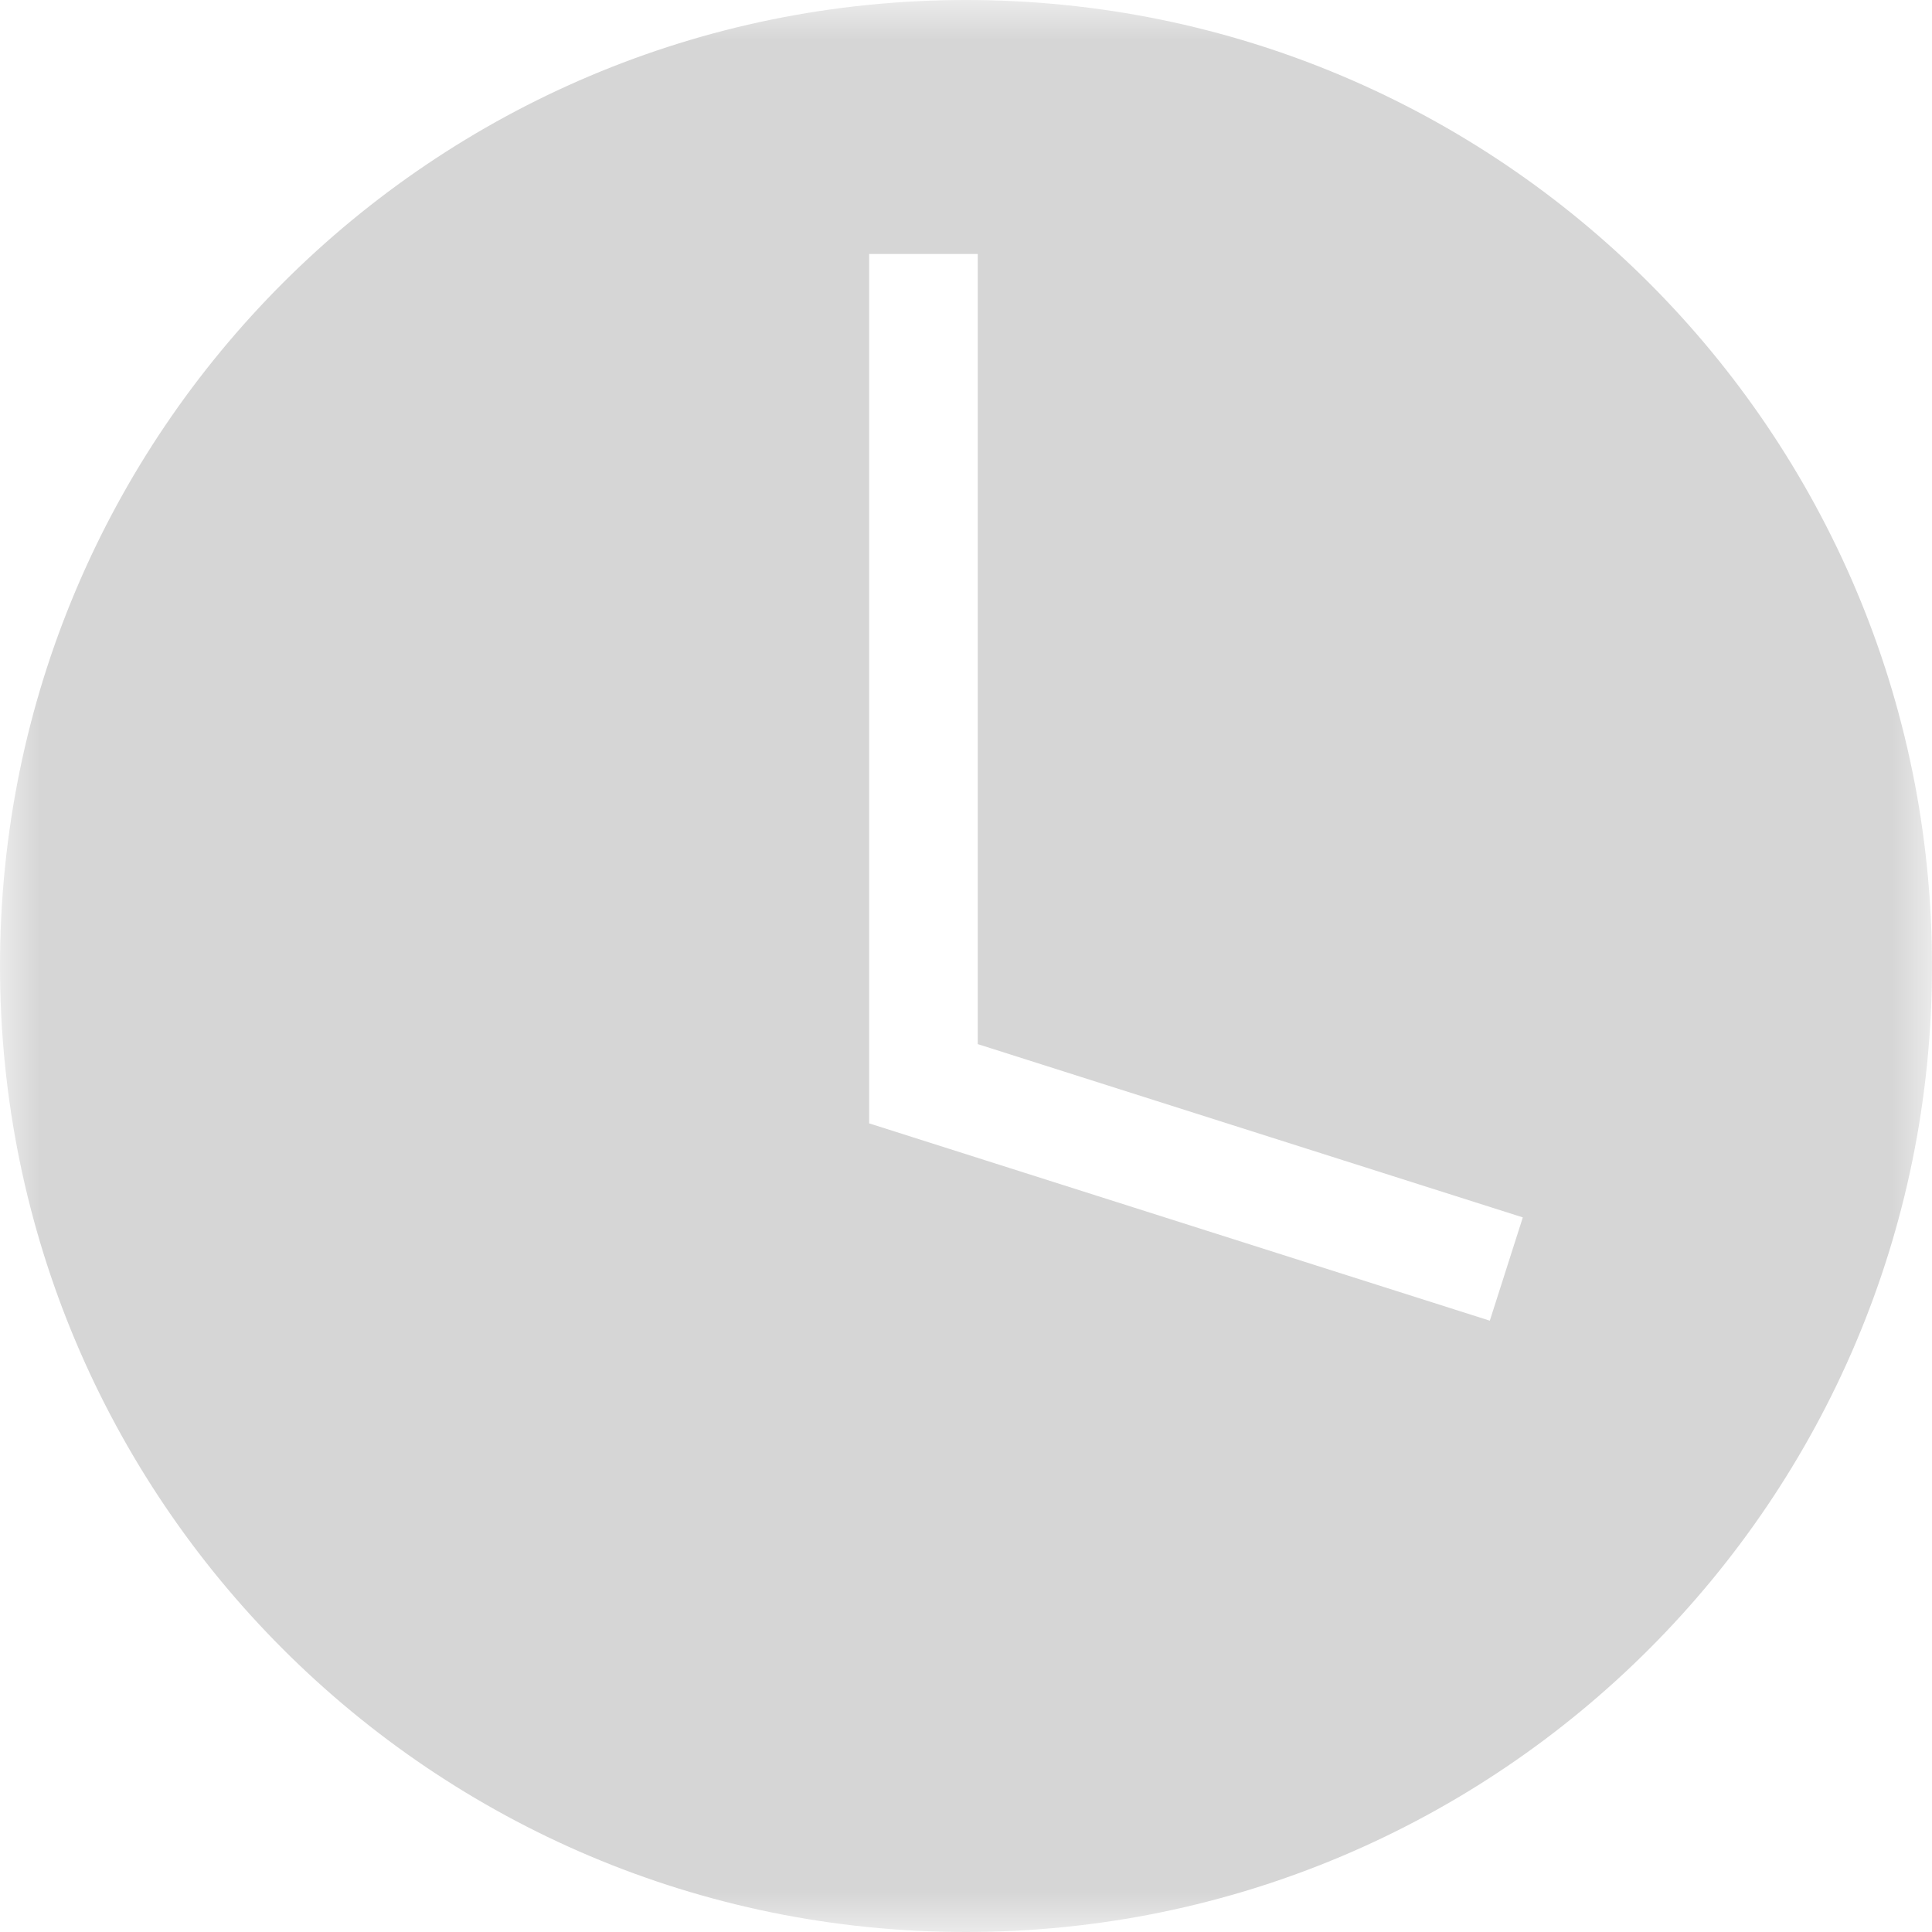 <?xml version="1.0" encoding="UTF-8" standalone="no"?>
<svg width="24px" height="24px" viewBox="0 0 24 24" version="1.1" xmlns="http://www.w3.org/2000/svg" xmlns:xlink="http://www.w3.org/1999/xlink">
    <!-- Generator: Sketch 49.1 (51147) - http://www.bohemiancoding.com/sketch -->
    <title>icon_page_control android</title>
    <desc>Created with Sketch.</desc>
    <defs>
        <polygon id="path-1" points="0.002 0.001 24 0.001 24 24 0.002 24"></polygon>
    </defs>
    <g id="icon_page_control-android" stroke="none" stroke-width="1" fill="none" fill-rule="evenodd">
        <g id="时钟-copy-3">
            <mask id="mask-2" fill="white">
                <use xlink:href="#path-1"></use>
            </mask>
            <g id="Clip-2"></g>
            <path d="M12,0 C5.372,0 0,5.372 0,12 C0,18.628 5.372,24 12,24 C18.628,24 24,18.628 24,12 C24,5.372 18.628,0 12,0 Z M12.148,12.971 L18.917,15.123 L18.507,16.406 L10.797,13.955 L10.797,3.155 L12.146,3.155 L12.146,12.971 L12.148,12.971 Z" id="Fill-1" fill="#D6D6D6" mask="url(#mask-2)"></path>
        </g>
    </g>
</svg>
